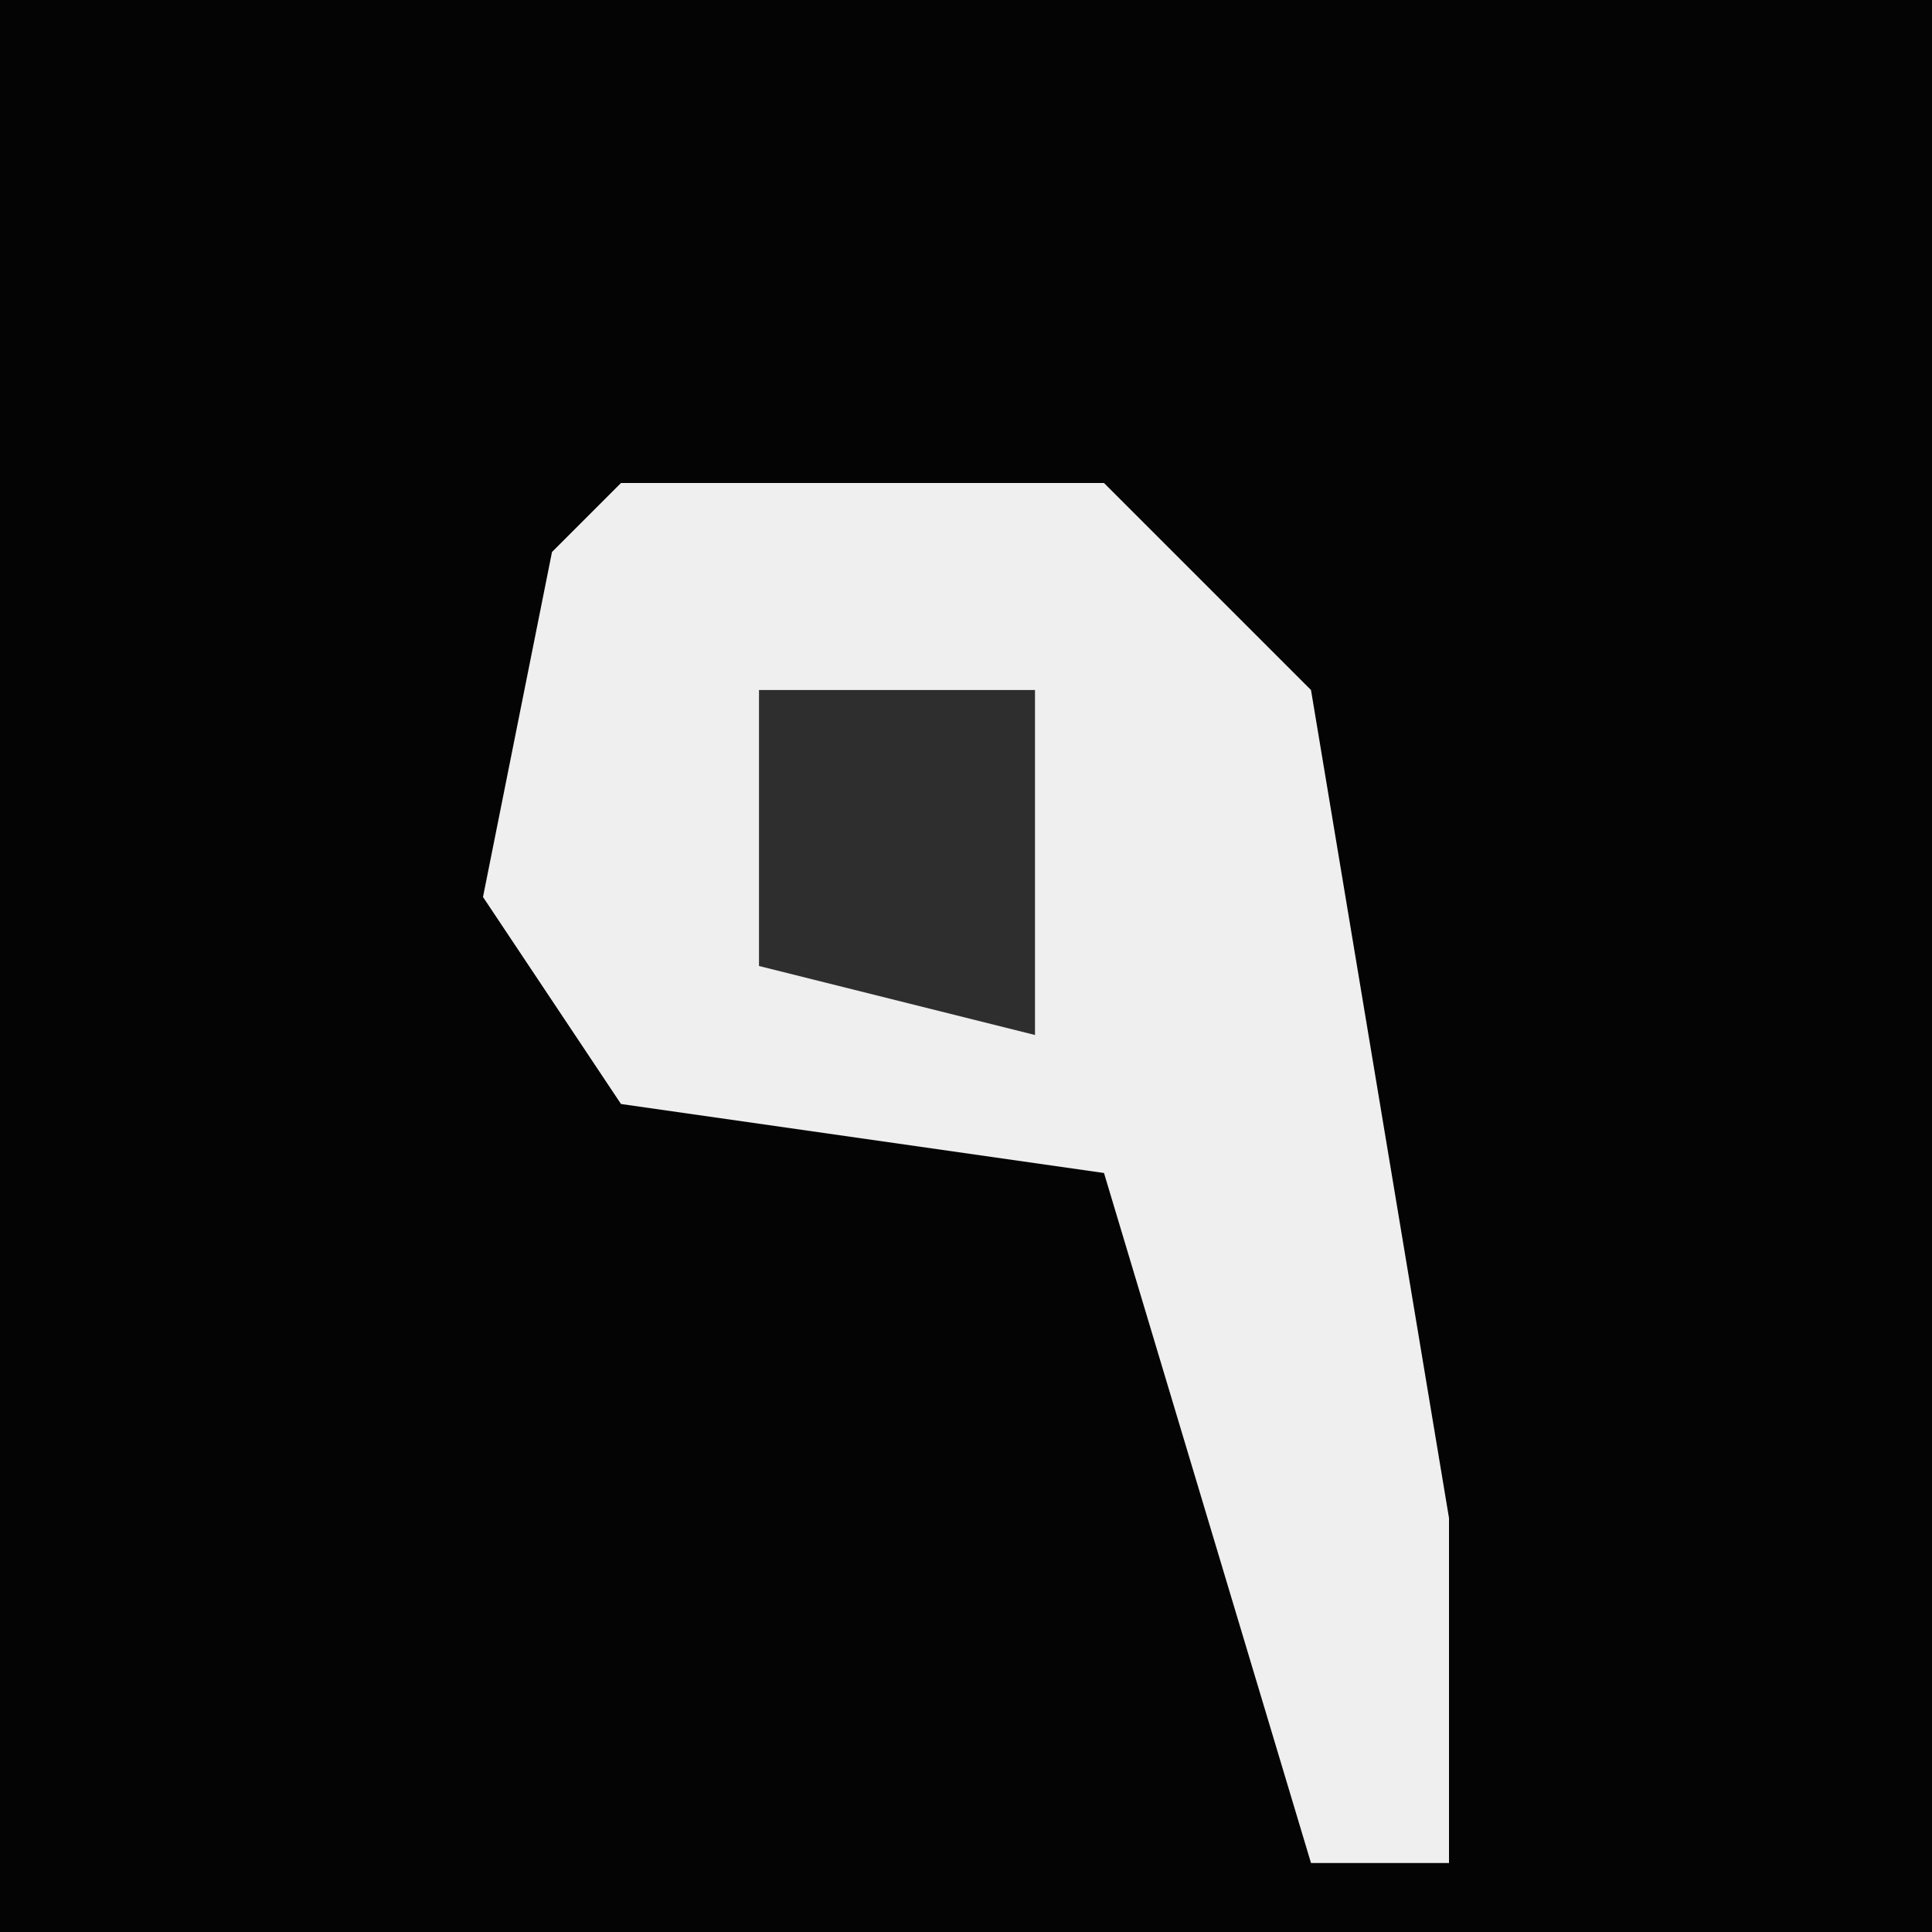 <?xml version="1.0" encoding="UTF-8"?>
<svg version="1.1" xmlns="http://www.w3.org/2000/svg" width="28" height="28">
<path d="M0,0 L28,0 L28,28 L0,28 Z " fill="#040404" transform="translate(0,0)"/>
<path d="M0,0 L7,0 L10,3 L12,15 L12,20 L10,20 L7,10 L0,9 L-2,6 L-1,1 Z " fill="#EFEFEF" transform="translate(9,7)"/>
<path d="M0,0 L4,0 L4,5 L0,4 Z " fill="#2E2E2E" transform="translate(11,10)"/>
</svg>
